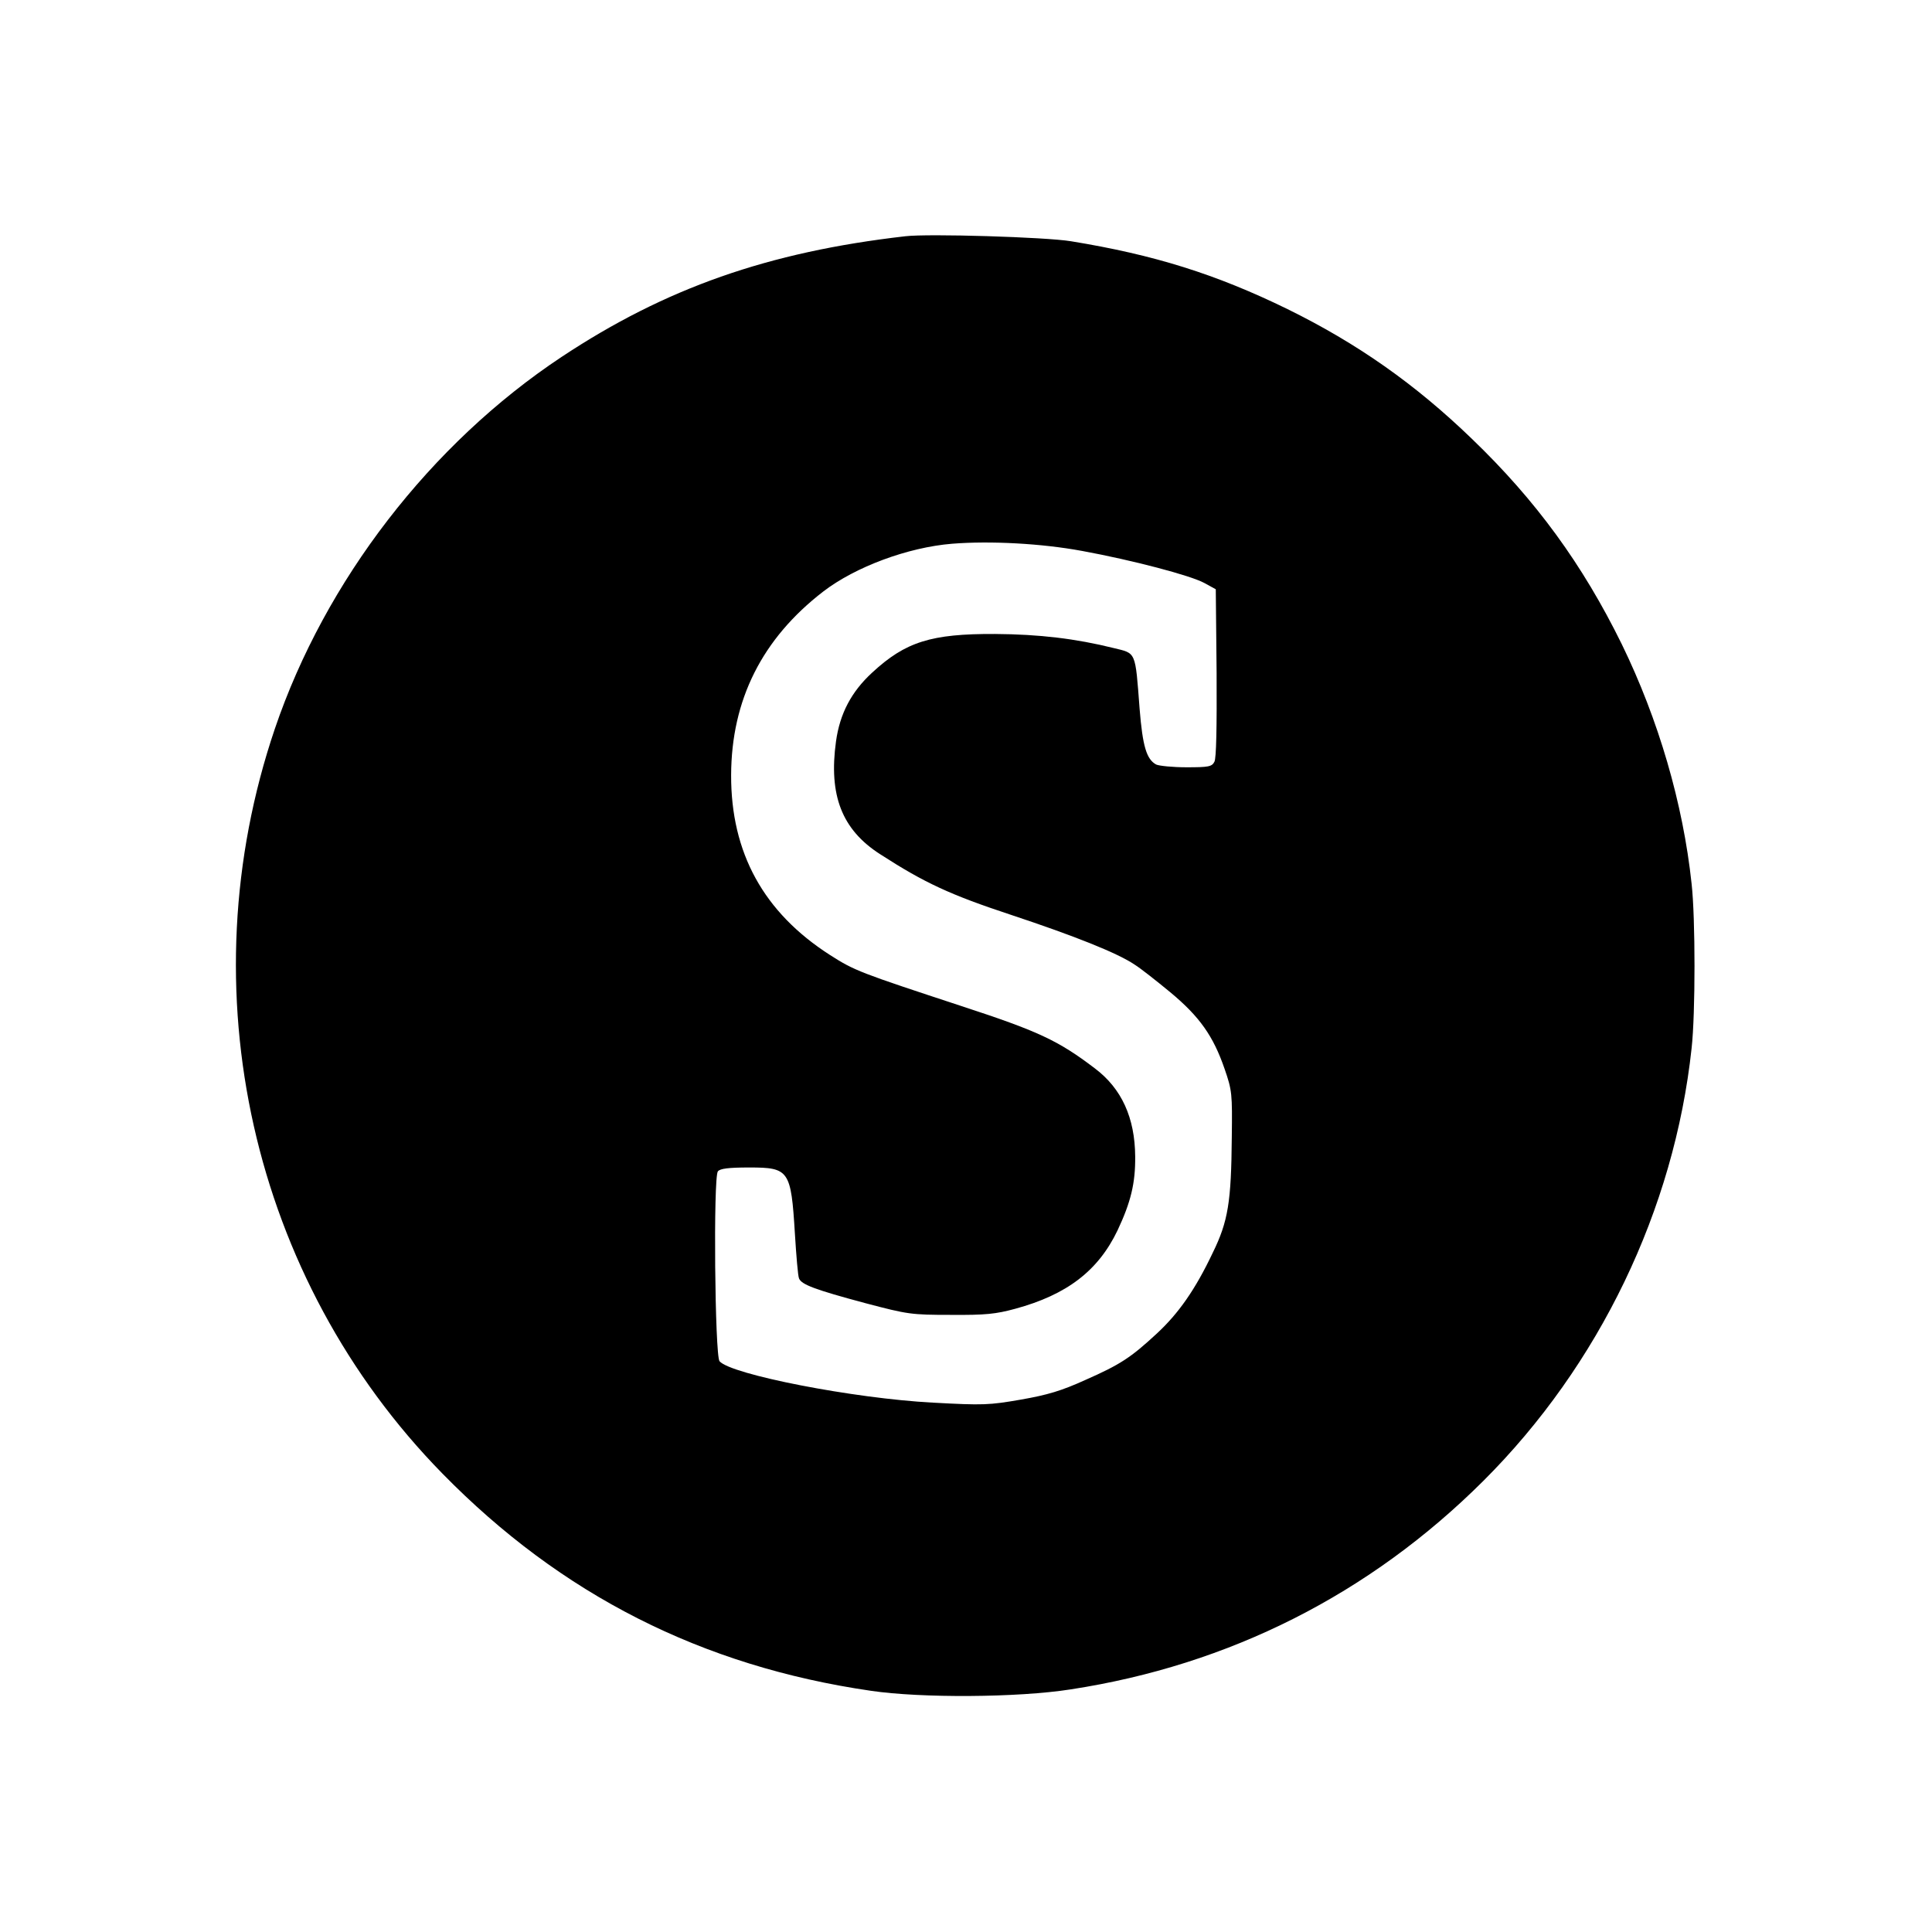 <?xml version="1.0" standalone="no"?>
<!DOCTYPE svg PUBLIC "-//W3C//DTD SVG 20010904//EN"
 "http://www.w3.org/TR/2001/REC-SVG-20010904/DTD/svg10.dtd">
<svg version="1.0" xmlns="http://www.w3.org/2000/svg"
 width="700pt" height="700pt" viewBox="0 0 700 700"
 preserveAspectRatio="xMidYMid meet">
<g transform="translate(0,700) scale(0.1,-0.1)"
fill="#000000" stroke="none">
<path d="M3280 6144 c-497 -57 -869 -188 -1245 -437 -475 -315 -857 -811
-1039 -1347 -321 -946 -85 -1993 607 -2699 430 -439 940 -698 1552 -787 182
-27 533 -25 724 5 575 88 1084 345 1496 756 419 418 691 982 754 1567 14 125
14 471 0 596 -31 291 -120 595 -253 868 -142 289 -311 521 -543 744 -206 199
-416 346 -668 470 -260 127 -484 197 -785 246 -91 15 -517 28 -600 18z m640
-1140 c185 -34 393 -89 443 -116 l42 -23 3 -303 c1 -197 -1 -310 -8 -322 -9
-18 -22 -20 -101 -20 -50 0 -99 5 -110 10 -35 19 -49 66 -60 202 -16 211 -12
200 -94 220 -137 34 -269 50 -430 51 -231 1 -324 -28 -445 -140 -75 -69 -117
-148 -131 -249 -27 -195 21 -320 160 -409 161 -104 254 -147 475 -220 229 -76
385 -138 447 -180 21 -13 78 -58 129 -100 107 -89 156 -159 197 -278 27 -78
28 -90 26 -247 -2 -234 -13 -305 -69 -419 -63 -133 -124 -220 -203 -293 -94
-87 -132 -112 -259 -168 -86 -39 -136 -54 -233 -71 -115 -20 -137 -21 -319
-11 -287 15 -732 102 -773 150 -17 21 -23 667 -6 688 8 10 38 14 114 14 144 0
151 -10 165 -239 5 -80 11 -154 15 -163 9 -22 55 -40 242 -90 152 -40 164 -42
308 -42 126 -1 163 3 233 22 188 51 301 138 371 284 48 102 65 171 64 268 -1
140 -49 246 -146 319 -134 102 -206 135 -484 226 -368 121 -387 128 -476 185
-240 154 -359 370 -358 652 1 272 112 494 334 665 116 89 306 160 467 173 138
11 324 1 470 -26z"/>
</g>
</svg>
